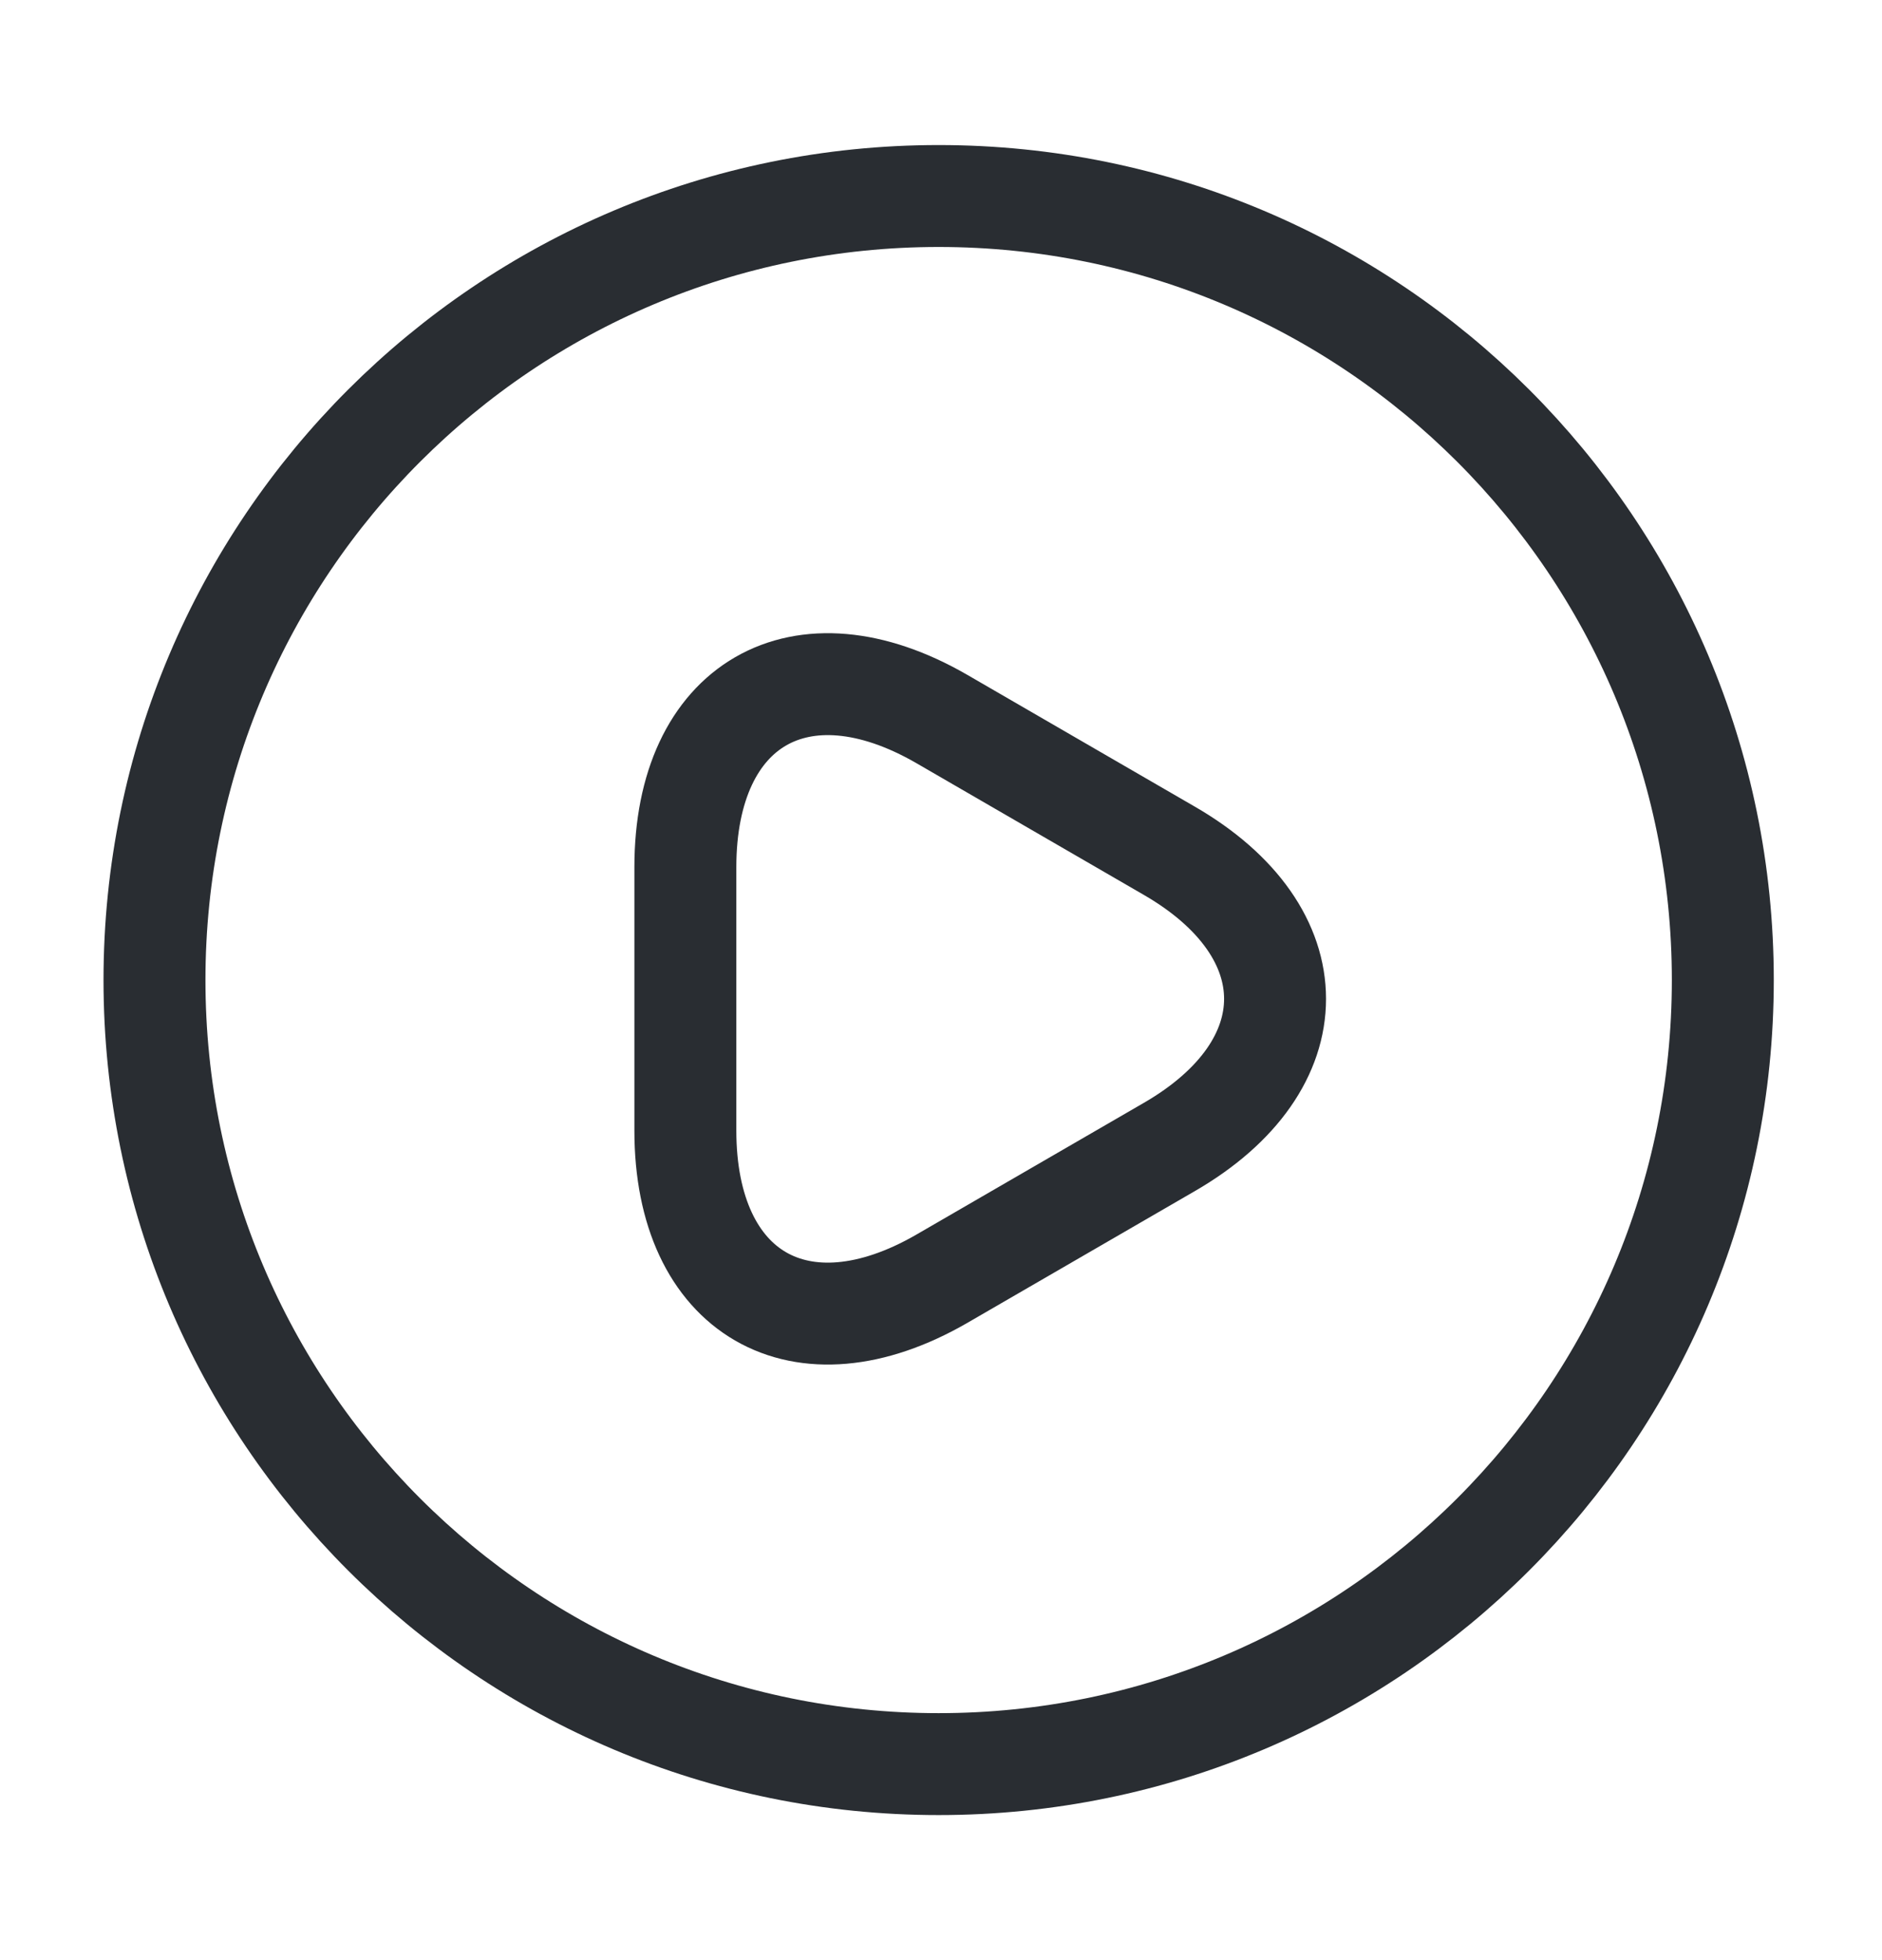 <svg width="24" height="25" viewBox="0 0 24 25" fill="none" xmlns="http://www.w3.org/2000/svg">
<path d="M11.97 22.5C17.493 22.5 21.97 18.023 21.97 12.5C21.97 6.977 17.493 2.5 11.97 2.5C6.447 2.5 1.97 6.977 1.97 12.5C1.97 18.023 6.447 22.5 11.97 22.5Z" stroke="#292D32" stroke-width="1.3" stroke-linecap="round" stroke-linejoin="round"/>
<path d="M8.74 12.73V11.06C8.74 8.98 10.21 8.13 12.01 9.17L13.46 10.01L14.91 10.85C16.71 11.89 16.71 13.59 14.91 14.63L13.46 15.47L12.01 16.31C10.21 17.35 8.74 16.5 8.74 14.42V12.73Z" stroke="#292D32" stroke-width="1.3" stroke-miterlimit="10" stroke-linecap="round" stroke-linejoin="round"/>
</svg>
